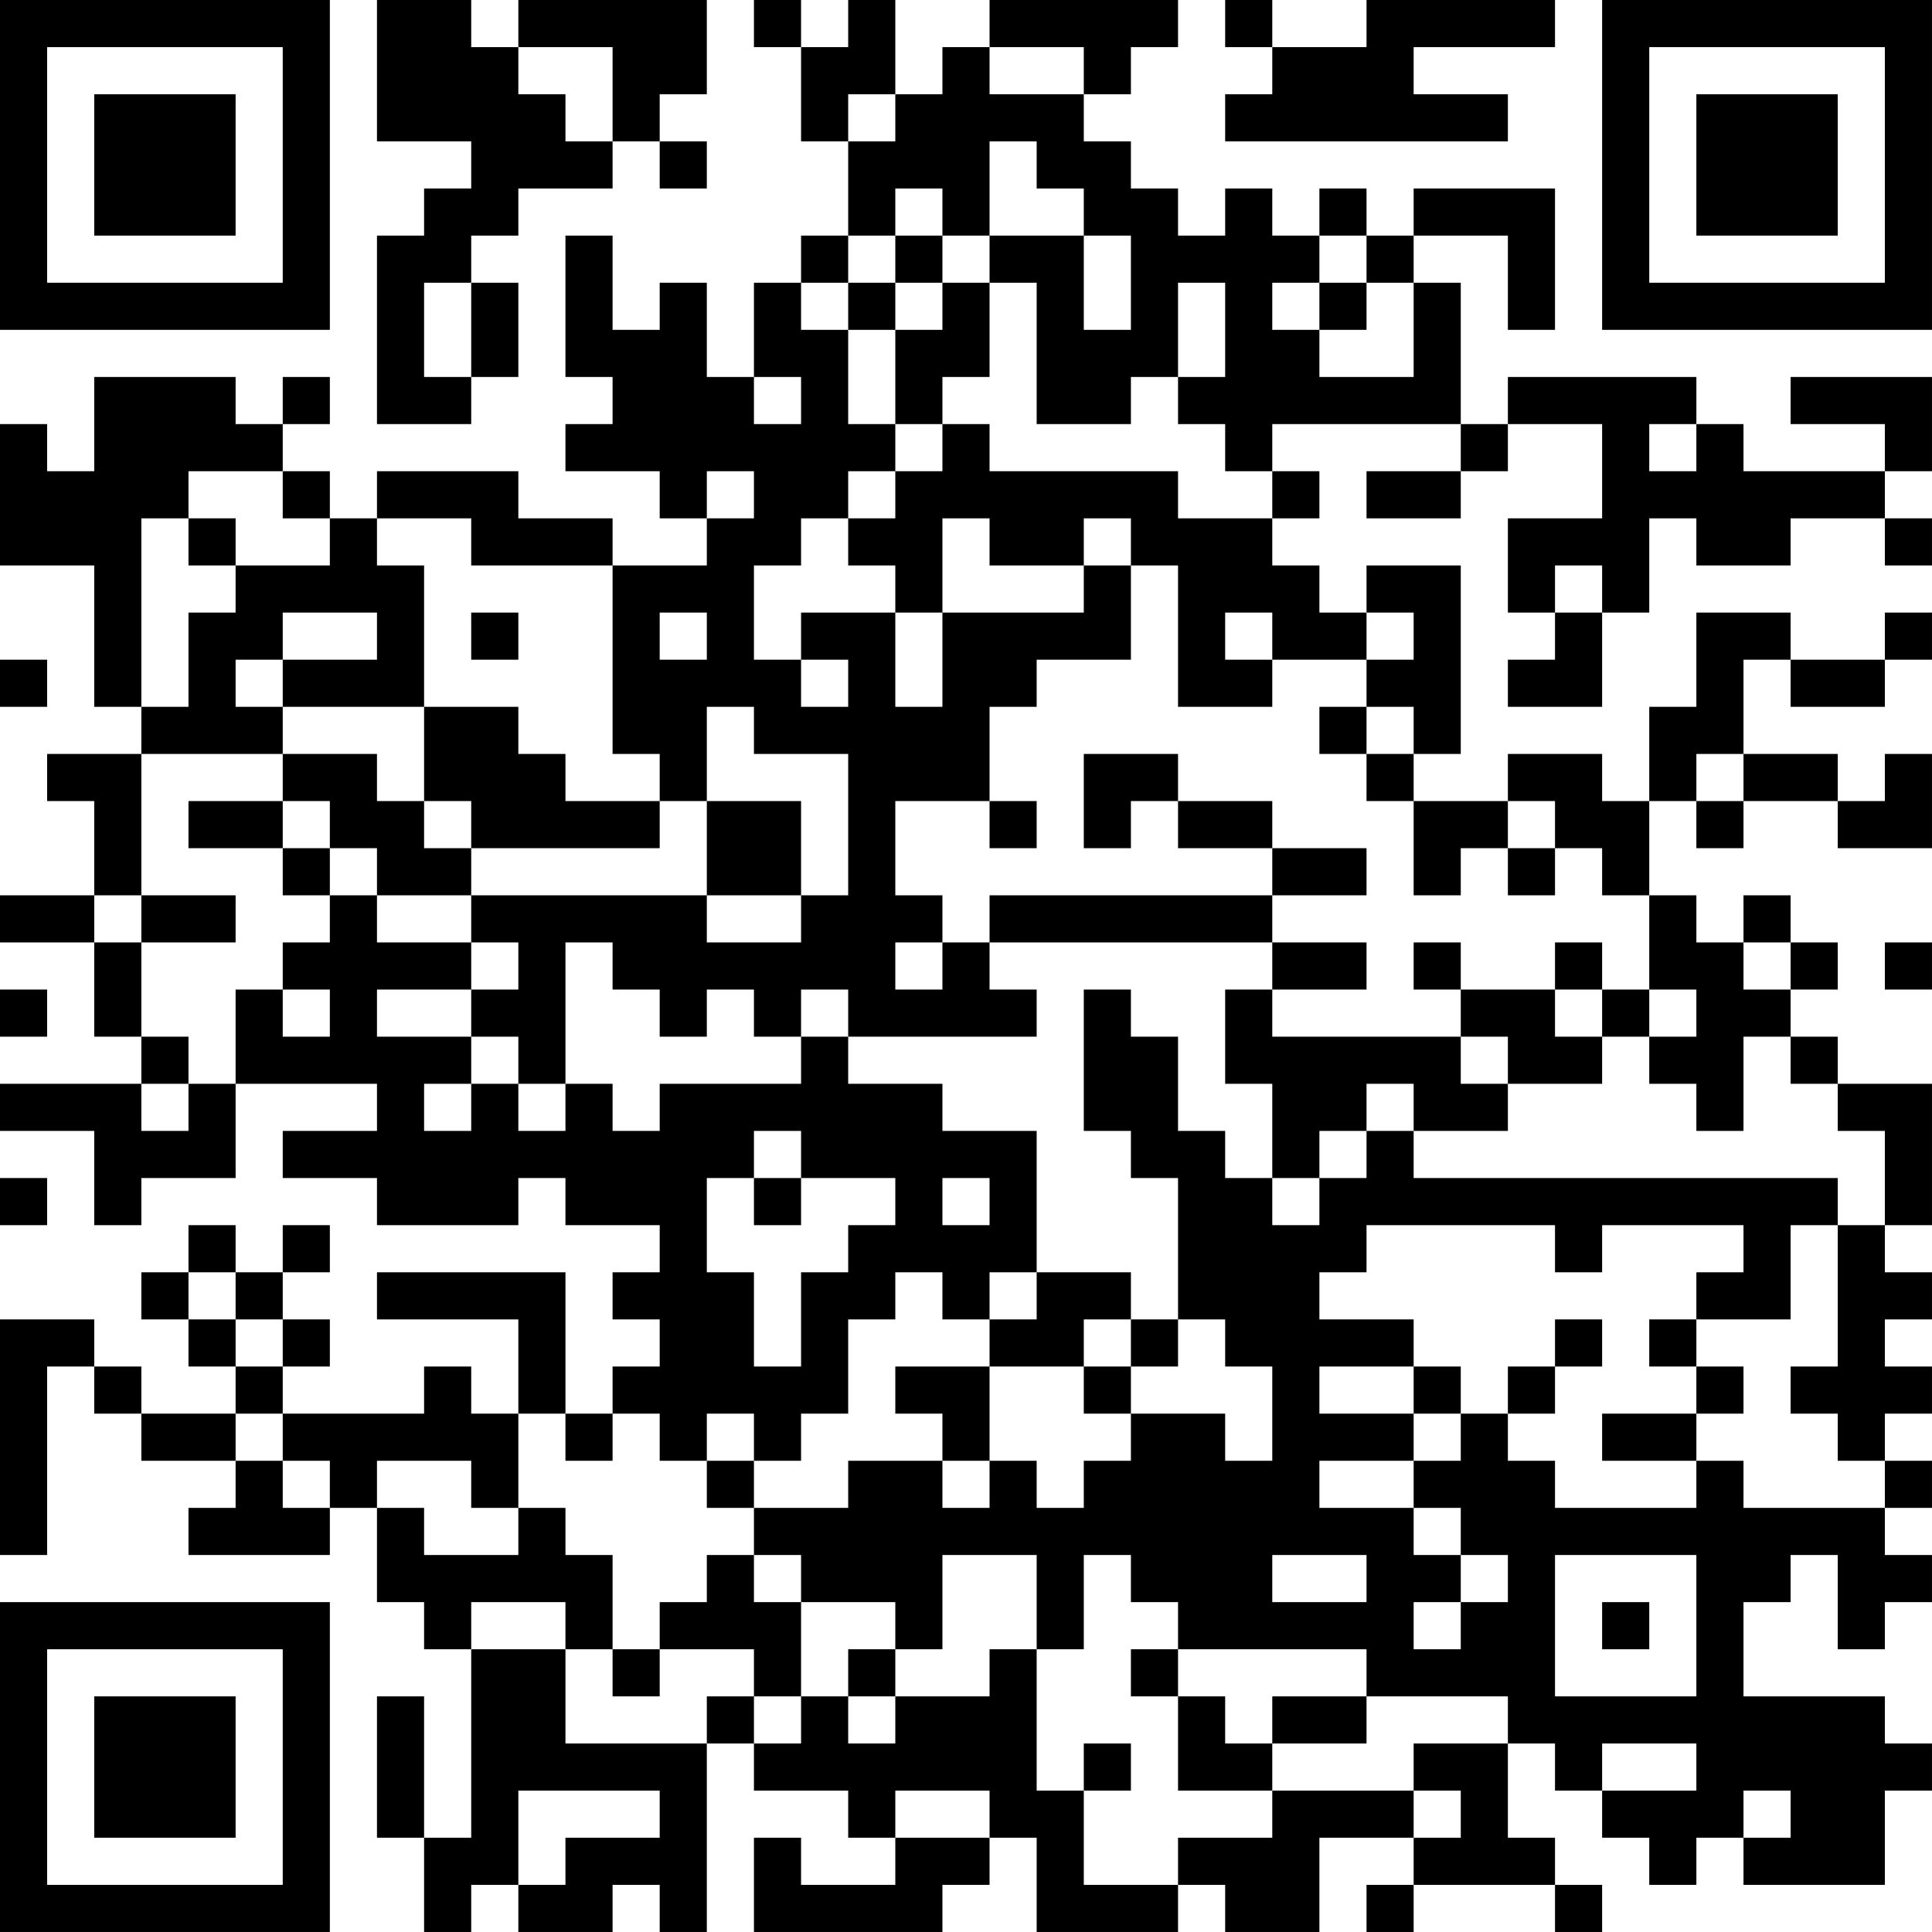 <?xml version="1.0" encoding="UTF-8"?>
<svg xmlns="http://www.w3.org/2000/svg" version="1.1" width="200" height="200" viewBox="0 0 200 200"><rect x="0" y="0" width="200" height="200" fill="#ffffff"/><g transform="scale(4.878)"><g transform="translate(0,0)"><path fill-rule="evenodd" d="M8 0L8 3L10 3L10 4L9 4L9 5L8 5L8 9L10 9L10 8L11 8L11 6L10 6L10 5L11 5L11 4L13 4L13 3L14 3L14 4L15 4L15 3L14 3L14 2L15 2L15 0L11 0L11 1L10 1L10 0ZM16 0L16 1L17 1L17 3L18 3L18 5L17 5L17 6L16 6L16 8L15 8L15 6L14 6L14 7L13 7L13 5L12 5L12 8L13 8L13 9L12 9L12 10L14 10L14 11L15 11L15 12L13 12L13 11L11 11L11 10L8 10L8 11L7 11L7 10L6 10L6 9L7 9L7 8L6 8L6 9L5 9L5 8L2 8L2 10L1 10L1 9L0 9L0 12L2 12L2 15L3 15L3 16L1 16L1 17L2 17L2 19L0 19L0 20L2 20L2 22L3 22L3 23L0 23L0 24L2 24L2 26L3 26L3 25L5 25L5 23L8 23L8 24L6 24L6 25L8 25L8 26L11 26L11 25L12 25L12 26L14 26L14 27L13 27L13 28L14 28L14 29L13 29L13 30L12 30L12 27L8 27L8 28L11 28L11 30L10 30L10 29L9 29L9 30L6 30L6 29L7 29L7 28L6 28L6 27L7 27L7 26L6 26L6 27L5 27L5 26L4 26L4 27L3 27L3 28L4 28L4 29L5 29L5 30L3 30L3 29L2 29L2 28L0 28L0 33L1 33L1 29L2 29L2 30L3 30L3 31L5 31L5 32L4 32L4 33L7 33L7 32L8 32L8 34L9 34L9 35L10 35L10 39L9 39L9 36L8 36L8 39L9 39L9 41L10 41L10 40L11 40L11 41L13 41L13 40L14 40L14 41L15 41L15 37L16 37L16 38L18 38L18 39L19 39L19 40L17 40L17 39L16 39L16 41L20 41L20 40L21 40L21 39L22 39L22 41L25 41L25 40L26 40L26 41L28 41L28 39L30 39L30 40L29 40L29 41L30 41L30 40L33 40L33 41L34 41L34 40L33 40L33 39L32 39L32 37L33 37L33 38L34 38L34 39L35 39L35 40L36 40L36 39L37 39L37 40L40 40L40 38L41 38L41 37L40 37L40 36L37 36L37 34L38 34L38 33L39 33L39 35L40 35L40 34L41 34L41 33L40 33L40 32L41 32L41 31L40 31L40 30L41 30L41 29L40 29L40 28L41 28L41 27L40 27L40 26L41 26L41 23L39 23L39 22L38 22L38 21L39 21L39 20L38 20L38 19L37 19L37 20L36 20L36 19L35 19L35 17L36 17L36 18L37 18L37 17L39 17L39 18L41 18L41 16L40 16L40 17L39 17L39 16L37 16L37 14L38 14L38 15L40 15L40 14L41 14L41 13L40 13L40 14L38 14L38 13L36 13L36 15L35 15L35 17L34 17L34 16L32 16L32 17L30 17L30 16L31 16L31 12L29 12L29 13L28 13L28 12L27 12L27 11L28 11L28 10L27 10L27 9L31 9L31 10L29 10L29 11L31 11L31 10L32 10L32 9L34 9L34 11L32 11L32 13L33 13L33 14L32 14L32 15L34 15L34 13L35 13L35 11L36 11L36 12L38 12L38 11L40 11L40 12L41 12L41 11L40 11L40 10L41 10L41 8L38 8L38 9L40 9L40 10L37 10L37 9L36 9L36 8L32 8L32 9L31 9L31 6L30 6L30 5L32 5L32 7L33 7L33 4L30 4L30 5L29 5L29 4L28 4L28 5L27 5L27 4L26 4L26 5L25 5L25 4L24 4L24 3L23 3L23 2L24 2L24 1L25 1L25 0L21 0L21 1L20 1L20 2L19 2L19 0L18 0L18 1L17 1L17 0ZM26 0L26 1L27 1L27 2L26 2L26 3L32 3L32 2L30 2L30 1L33 1L33 0L29 0L29 1L27 1L27 0ZM11 1L11 2L12 2L12 3L13 3L13 1ZM21 1L21 2L23 2L23 1ZM18 2L18 3L19 3L19 2ZM21 3L21 5L20 5L20 4L19 4L19 5L18 5L18 6L17 6L17 7L18 7L18 9L19 9L19 10L18 10L18 11L17 11L17 12L16 12L16 14L17 14L17 15L18 15L18 14L17 14L17 13L19 13L19 15L20 15L20 13L23 13L23 12L24 12L24 14L22 14L22 15L21 15L21 17L19 17L19 19L20 19L20 20L19 20L19 21L20 21L20 20L21 20L21 21L22 21L22 22L18 22L18 21L17 21L17 22L16 22L16 21L15 21L15 22L14 22L14 21L13 21L13 20L12 20L12 23L11 23L11 22L10 22L10 21L11 21L11 20L10 20L10 19L15 19L15 20L17 20L17 19L18 19L18 16L16 16L16 15L15 15L15 17L14 17L14 16L13 16L13 12L10 12L10 11L8 11L8 12L9 12L9 15L6 15L6 14L8 14L8 13L6 13L6 14L5 14L5 15L6 15L6 16L3 16L3 19L2 19L2 20L3 20L3 22L4 22L4 23L3 23L3 24L4 24L4 23L5 23L5 21L6 21L6 22L7 22L7 21L6 21L6 20L7 20L7 19L8 19L8 20L10 20L10 21L8 21L8 22L10 22L10 23L9 23L9 24L10 24L10 23L11 23L11 24L12 24L12 23L13 23L13 24L14 24L14 23L17 23L17 22L18 22L18 23L20 23L20 24L22 24L22 27L21 27L21 28L20 28L20 27L19 27L19 28L18 28L18 30L17 30L17 31L16 31L16 30L15 30L15 31L14 31L14 30L13 30L13 31L12 31L12 30L11 30L11 32L10 32L10 31L8 31L8 32L9 32L9 33L11 33L11 32L12 32L12 33L13 33L13 35L12 35L12 34L10 34L10 35L12 35L12 37L15 37L15 36L16 36L16 37L17 37L17 36L18 36L18 37L19 37L19 36L21 36L21 35L22 35L22 38L23 38L23 40L25 40L25 39L27 39L27 38L30 38L30 39L31 39L31 38L30 38L30 37L32 37L32 36L29 36L29 35L25 35L25 34L24 34L24 33L23 33L23 35L22 35L22 33L20 33L20 35L19 35L19 34L17 34L17 33L16 33L16 32L18 32L18 31L20 31L20 32L21 32L21 31L22 31L22 32L23 32L23 31L24 31L24 30L26 30L26 31L27 31L27 29L26 29L26 28L25 28L25 25L24 25L24 24L23 24L23 21L24 21L24 22L25 22L25 24L26 24L26 25L27 25L27 26L28 26L28 25L29 25L29 24L30 24L30 25L39 25L39 26L38 26L38 28L36 28L36 27L37 27L37 26L34 26L34 27L33 27L33 26L29 26L29 27L28 27L28 28L30 28L30 29L28 29L28 30L30 30L30 31L28 31L28 32L30 32L30 33L31 33L31 34L30 34L30 35L31 35L31 34L32 34L32 33L31 33L31 32L30 32L30 31L31 31L31 30L32 30L32 31L33 31L33 32L36 32L36 31L37 31L37 32L40 32L40 31L39 31L39 30L38 30L38 29L39 29L39 26L40 26L40 24L39 24L39 23L38 23L38 22L37 22L37 24L36 24L36 23L35 23L35 22L36 22L36 21L35 21L35 19L34 19L34 18L33 18L33 17L32 17L32 18L31 18L31 19L30 19L30 17L29 17L29 16L30 16L30 15L29 15L29 14L30 14L30 13L29 13L29 14L27 14L27 13L26 13L26 14L27 14L27 15L25 15L25 12L24 12L24 11L23 11L23 12L21 12L21 11L20 11L20 13L19 13L19 12L18 12L18 11L19 11L19 10L20 10L20 9L21 9L21 10L25 10L25 11L27 11L27 10L26 10L26 9L25 9L25 8L26 8L26 6L25 6L25 8L24 8L24 9L22 9L22 6L21 6L21 5L23 5L23 7L24 7L24 5L23 5L23 4L22 4L22 3ZM19 5L19 6L18 6L18 7L19 7L19 9L20 9L20 8L21 8L21 6L20 6L20 5ZM28 5L28 6L27 6L27 7L28 7L28 8L30 8L30 6L29 6L29 5ZM9 6L9 8L10 8L10 6ZM19 6L19 7L20 7L20 6ZM28 6L28 7L29 7L29 6ZM16 8L16 9L17 9L17 8ZM35 9L35 10L36 10L36 9ZM4 10L4 11L3 11L3 15L4 15L4 13L5 13L5 12L7 12L7 11L6 11L6 10ZM15 10L15 11L16 11L16 10ZM4 11L4 12L5 12L5 11ZM33 12L33 13L34 13L34 12ZM10 13L10 14L11 14L11 13ZM14 13L14 14L15 14L15 13ZM0 14L0 15L1 15L1 14ZM9 15L9 17L8 17L8 16L6 16L6 17L4 17L4 18L6 18L6 19L7 19L7 18L8 18L8 19L10 19L10 18L14 18L14 17L12 17L12 16L11 16L11 15ZM28 15L28 16L29 16L29 15ZM23 16L23 18L24 18L24 17L25 17L25 18L27 18L27 19L21 19L21 20L27 20L27 21L26 21L26 23L27 23L27 25L28 25L28 24L29 24L29 23L30 23L30 24L32 24L32 23L34 23L34 22L35 22L35 21L34 21L34 20L33 20L33 21L31 21L31 20L30 20L30 21L31 21L31 22L27 22L27 21L29 21L29 20L27 20L27 19L29 19L29 18L27 18L27 17L25 17L25 16ZM36 16L36 17L37 17L37 16ZM6 17L6 18L7 18L7 17ZM9 17L9 18L10 18L10 17ZM15 17L15 19L17 19L17 17ZM21 17L21 18L22 18L22 17ZM32 18L32 19L33 19L33 18ZM3 19L3 20L5 20L5 19ZM37 20L37 21L38 21L38 20ZM40 20L40 21L41 21L41 20ZM0 21L0 22L1 22L1 21ZM33 21L33 22L34 22L34 21ZM31 22L31 23L32 23L32 22ZM16 24L16 25L15 25L15 27L16 27L16 29L17 29L17 27L18 27L18 26L19 26L19 25L17 25L17 24ZM0 25L0 26L1 26L1 25ZM16 25L16 26L17 26L17 25ZM20 25L20 26L21 26L21 25ZM4 27L4 28L5 28L5 29L6 29L6 28L5 28L5 27ZM22 27L22 28L21 28L21 29L19 29L19 30L20 30L20 31L21 31L21 29L23 29L23 30L24 30L24 29L25 29L25 28L24 28L24 27ZM23 28L23 29L24 29L24 28ZM33 28L33 29L32 29L32 30L33 30L33 29L34 29L34 28ZM35 28L35 29L36 29L36 30L34 30L34 31L36 31L36 30L37 30L37 29L36 29L36 28ZM30 29L30 30L31 30L31 29ZM5 30L5 31L6 31L6 32L7 32L7 31L6 31L6 30ZM15 31L15 32L16 32L16 31ZM15 33L15 34L14 34L14 35L13 35L13 36L14 36L14 35L16 35L16 36L17 36L17 34L16 34L16 33ZM27 33L27 34L29 34L29 33ZM33 33L33 36L36 36L36 33ZM34 34L34 35L35 35L35 34ZM18 35L18 36L19 36L19 35ZM24 35L24 36L25 36L25 38L27 38L27 37L29 37L29 36L27 36L27 37L26 37L26 36L25 36L25 35ZM23 37L23 38L24 38L24 37ZM34 37L34 38L36 38L36 37ZM11 38L11 40L12 40L12 39L14 39L14 38ZM19 38L19 39L21 39L21 38ZM37 38L37 39L38 39L38 38ZM0 0L0 7L7 7L7 0ZM1 1L1 6L6 6L6 1ZM2 2L2 5L5 5L5 2ZM34 0L34 7L41 7L41 0ZM35 1L35 6L40 6L40 1ZM36 2L36 5L39 5L39 2ZM0 34L0 41L7 41L7 34ZM1 35L1 40L6 40L6 35ZM2 36L2 39L5 39L5 36Z" fill="#000000"/></g></g></svg>
